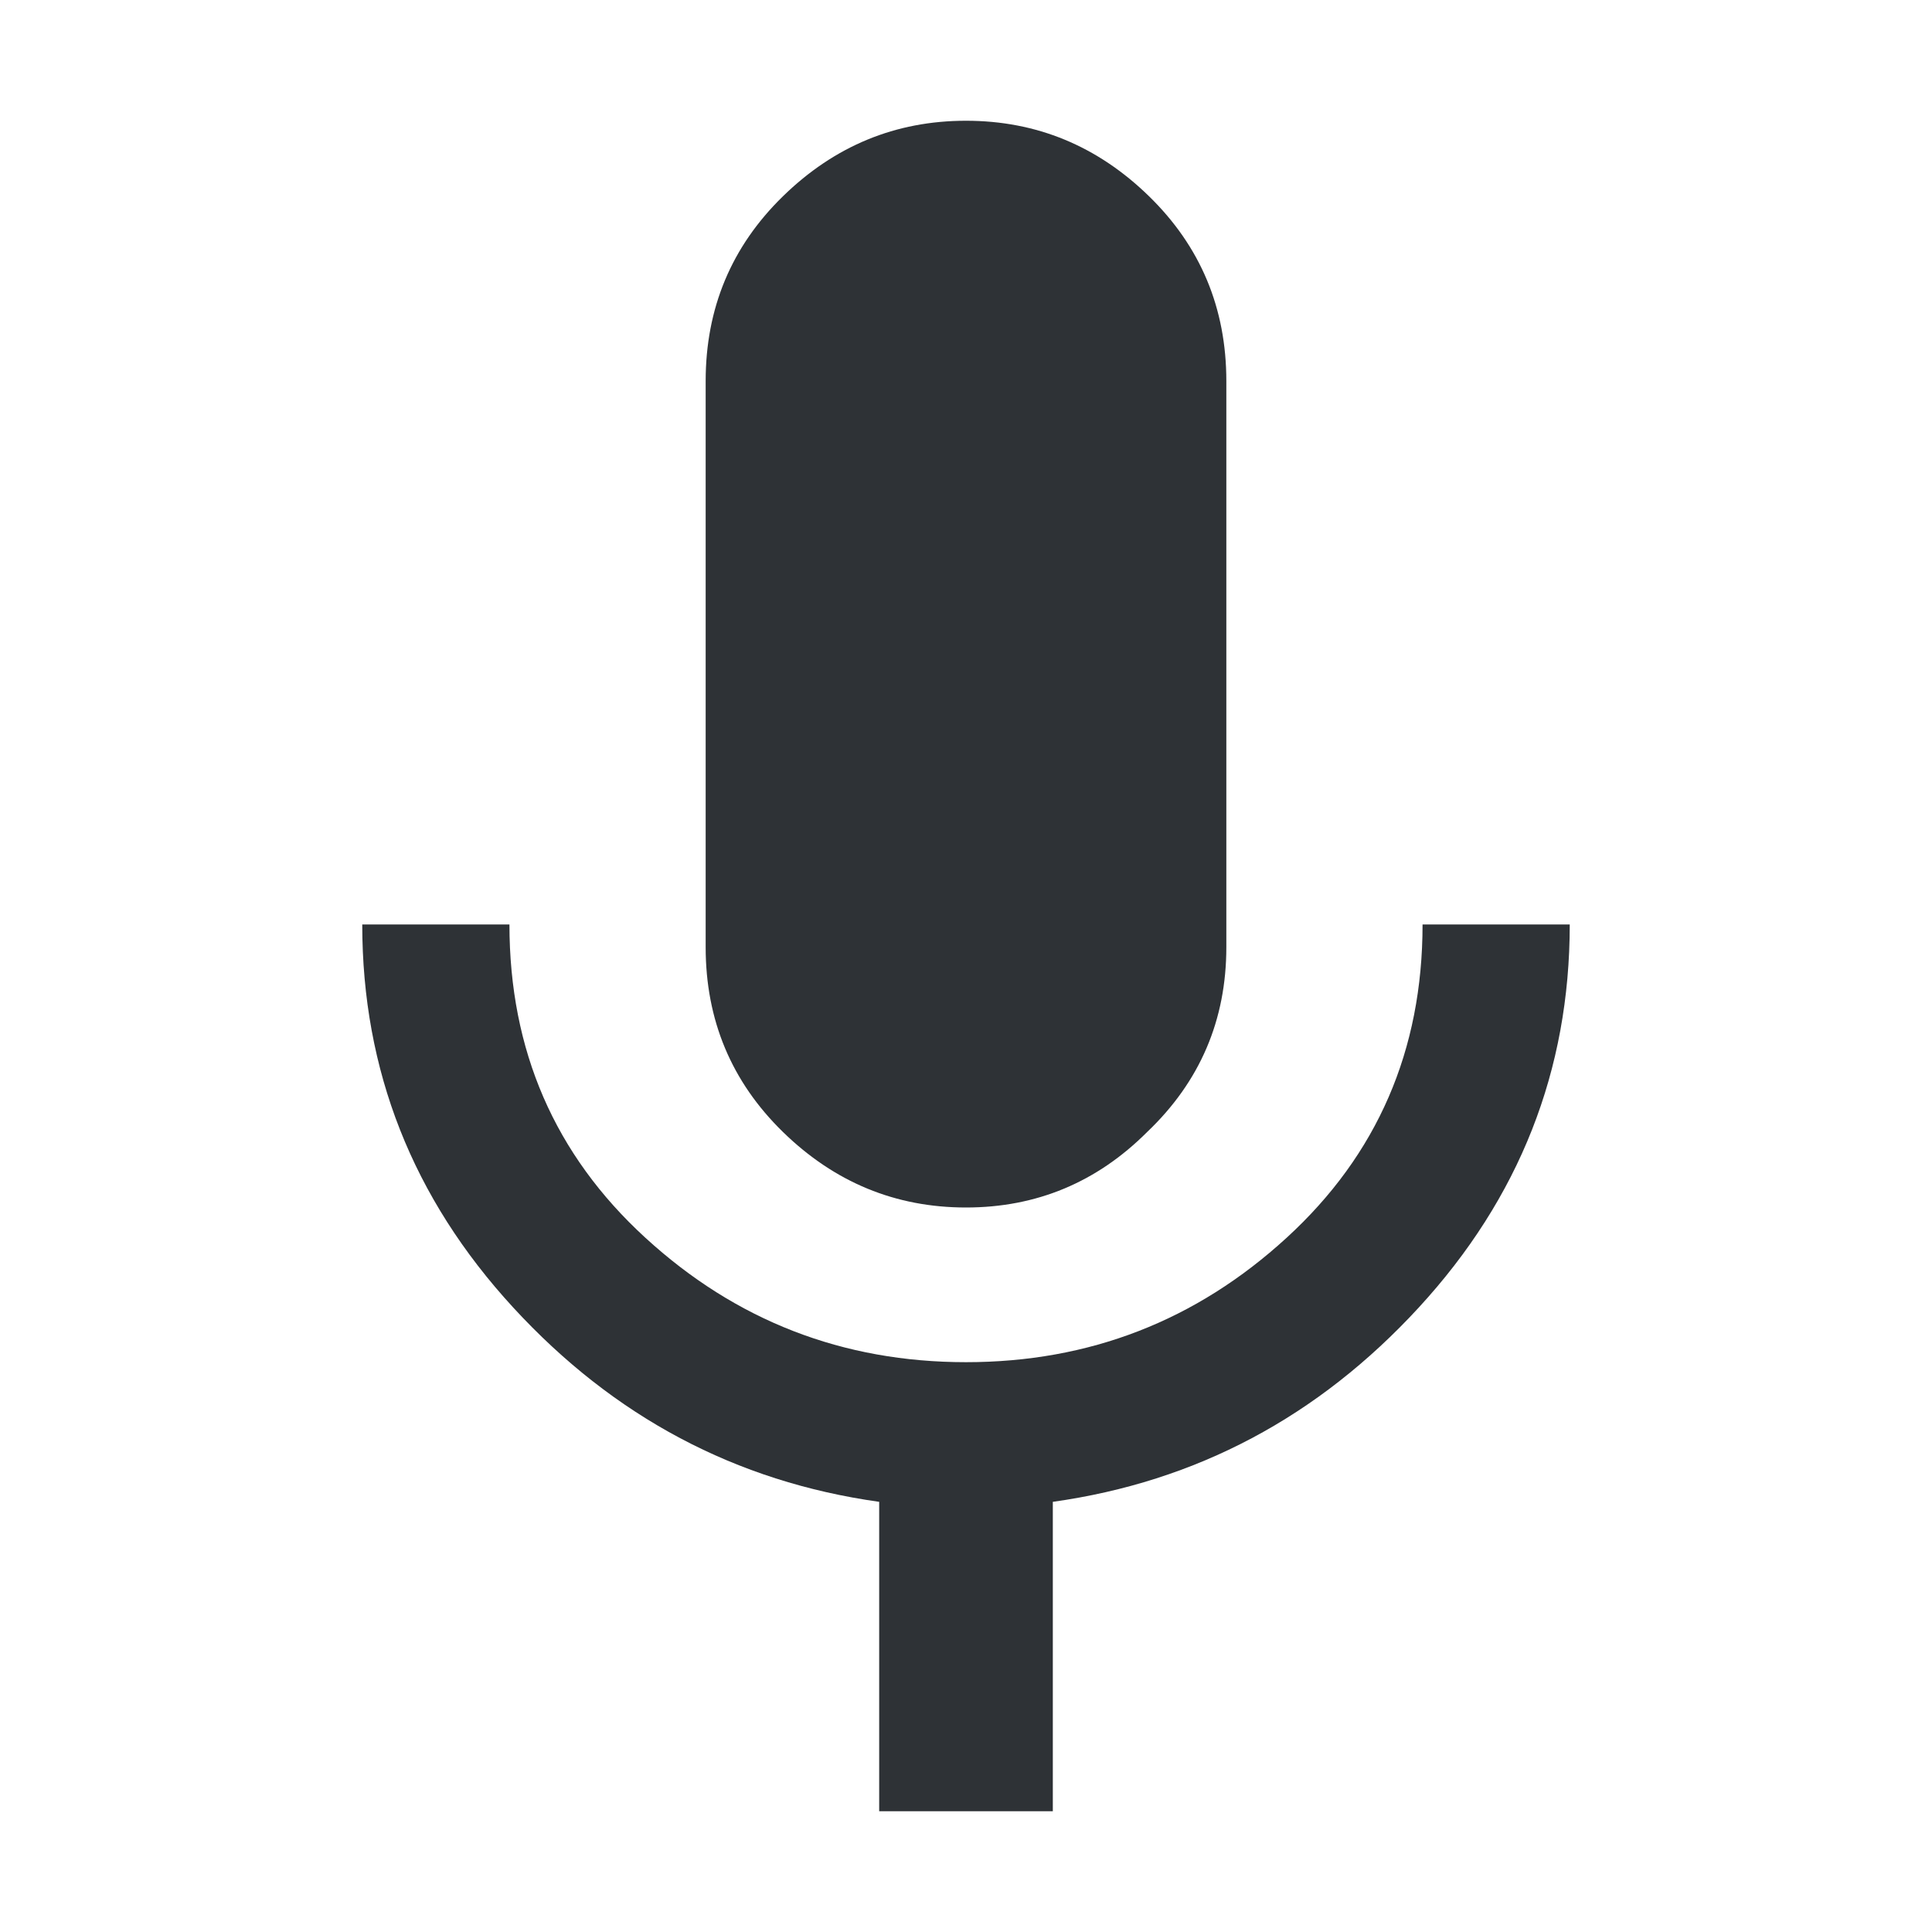 <?xml version="1.0" encoding="UTF-8"?>
<svg width="32px" height="32px" viewBox="0 0 32 32" version="1.1" xmlns="http://www.w3.org/2000/svg" xmlns:xlink="http://www.w3.org/1999/xlink">
    <!-- Generator: Sketch 63.1 (92452) - https://sketch.com -->
    <title>Icons/ion-md-mic</title>
    <desc>Created with Sketch.</desc>
    <g id="Icons/ion-md-mic" stroke="none" stroke-width="1" fill="none" fill-rule="evenodd" fill-opacity="0.9">
        <path d="M19,18.75 C18.167,19.583 17.167,20 16,20 C14.833,20 13.823,19.583 12.969,18.75 C12.115,17.917 11.688,16.896 11.688,15.688 L11.688,6.312 C11.688,5.104 12.115,4.083 12.969,3.25 C13.823,2.417 14.833,2 16,2 C17.167,2 18.177,2.417 19.031,3.25 C19.885,4.083 20.312,5.104 20.312,6.312 L20.312,15.688 C20.312,16.896 19.875,17.917 19,18.75 Z M23.562,15.312 L26,15.312 C26,17.729 25.167,19.844 23.5,21.656 C21.833,23.469 19.813,24.542 17.438,24.875 L17.438,30 L14.562,30 L14.562,24.875 C12.187,24.542 10.167,23.469 8.5,21.656 C6.833,19.844 6,17.729 6,15.312 L8.438,15.312 C8.438,17.396 9.187,19.125 10.688,20.5 C12.188,21.875 13.958,22.562 16,22.562 C18.042,22.562 19.812,21.875 21.312,20.5 C22.813,19.125 23.562,17.396 23.562,15.312 Z" id="↳-🎨-Fill" fill="#181C21"></path>
    </g>
</svg>